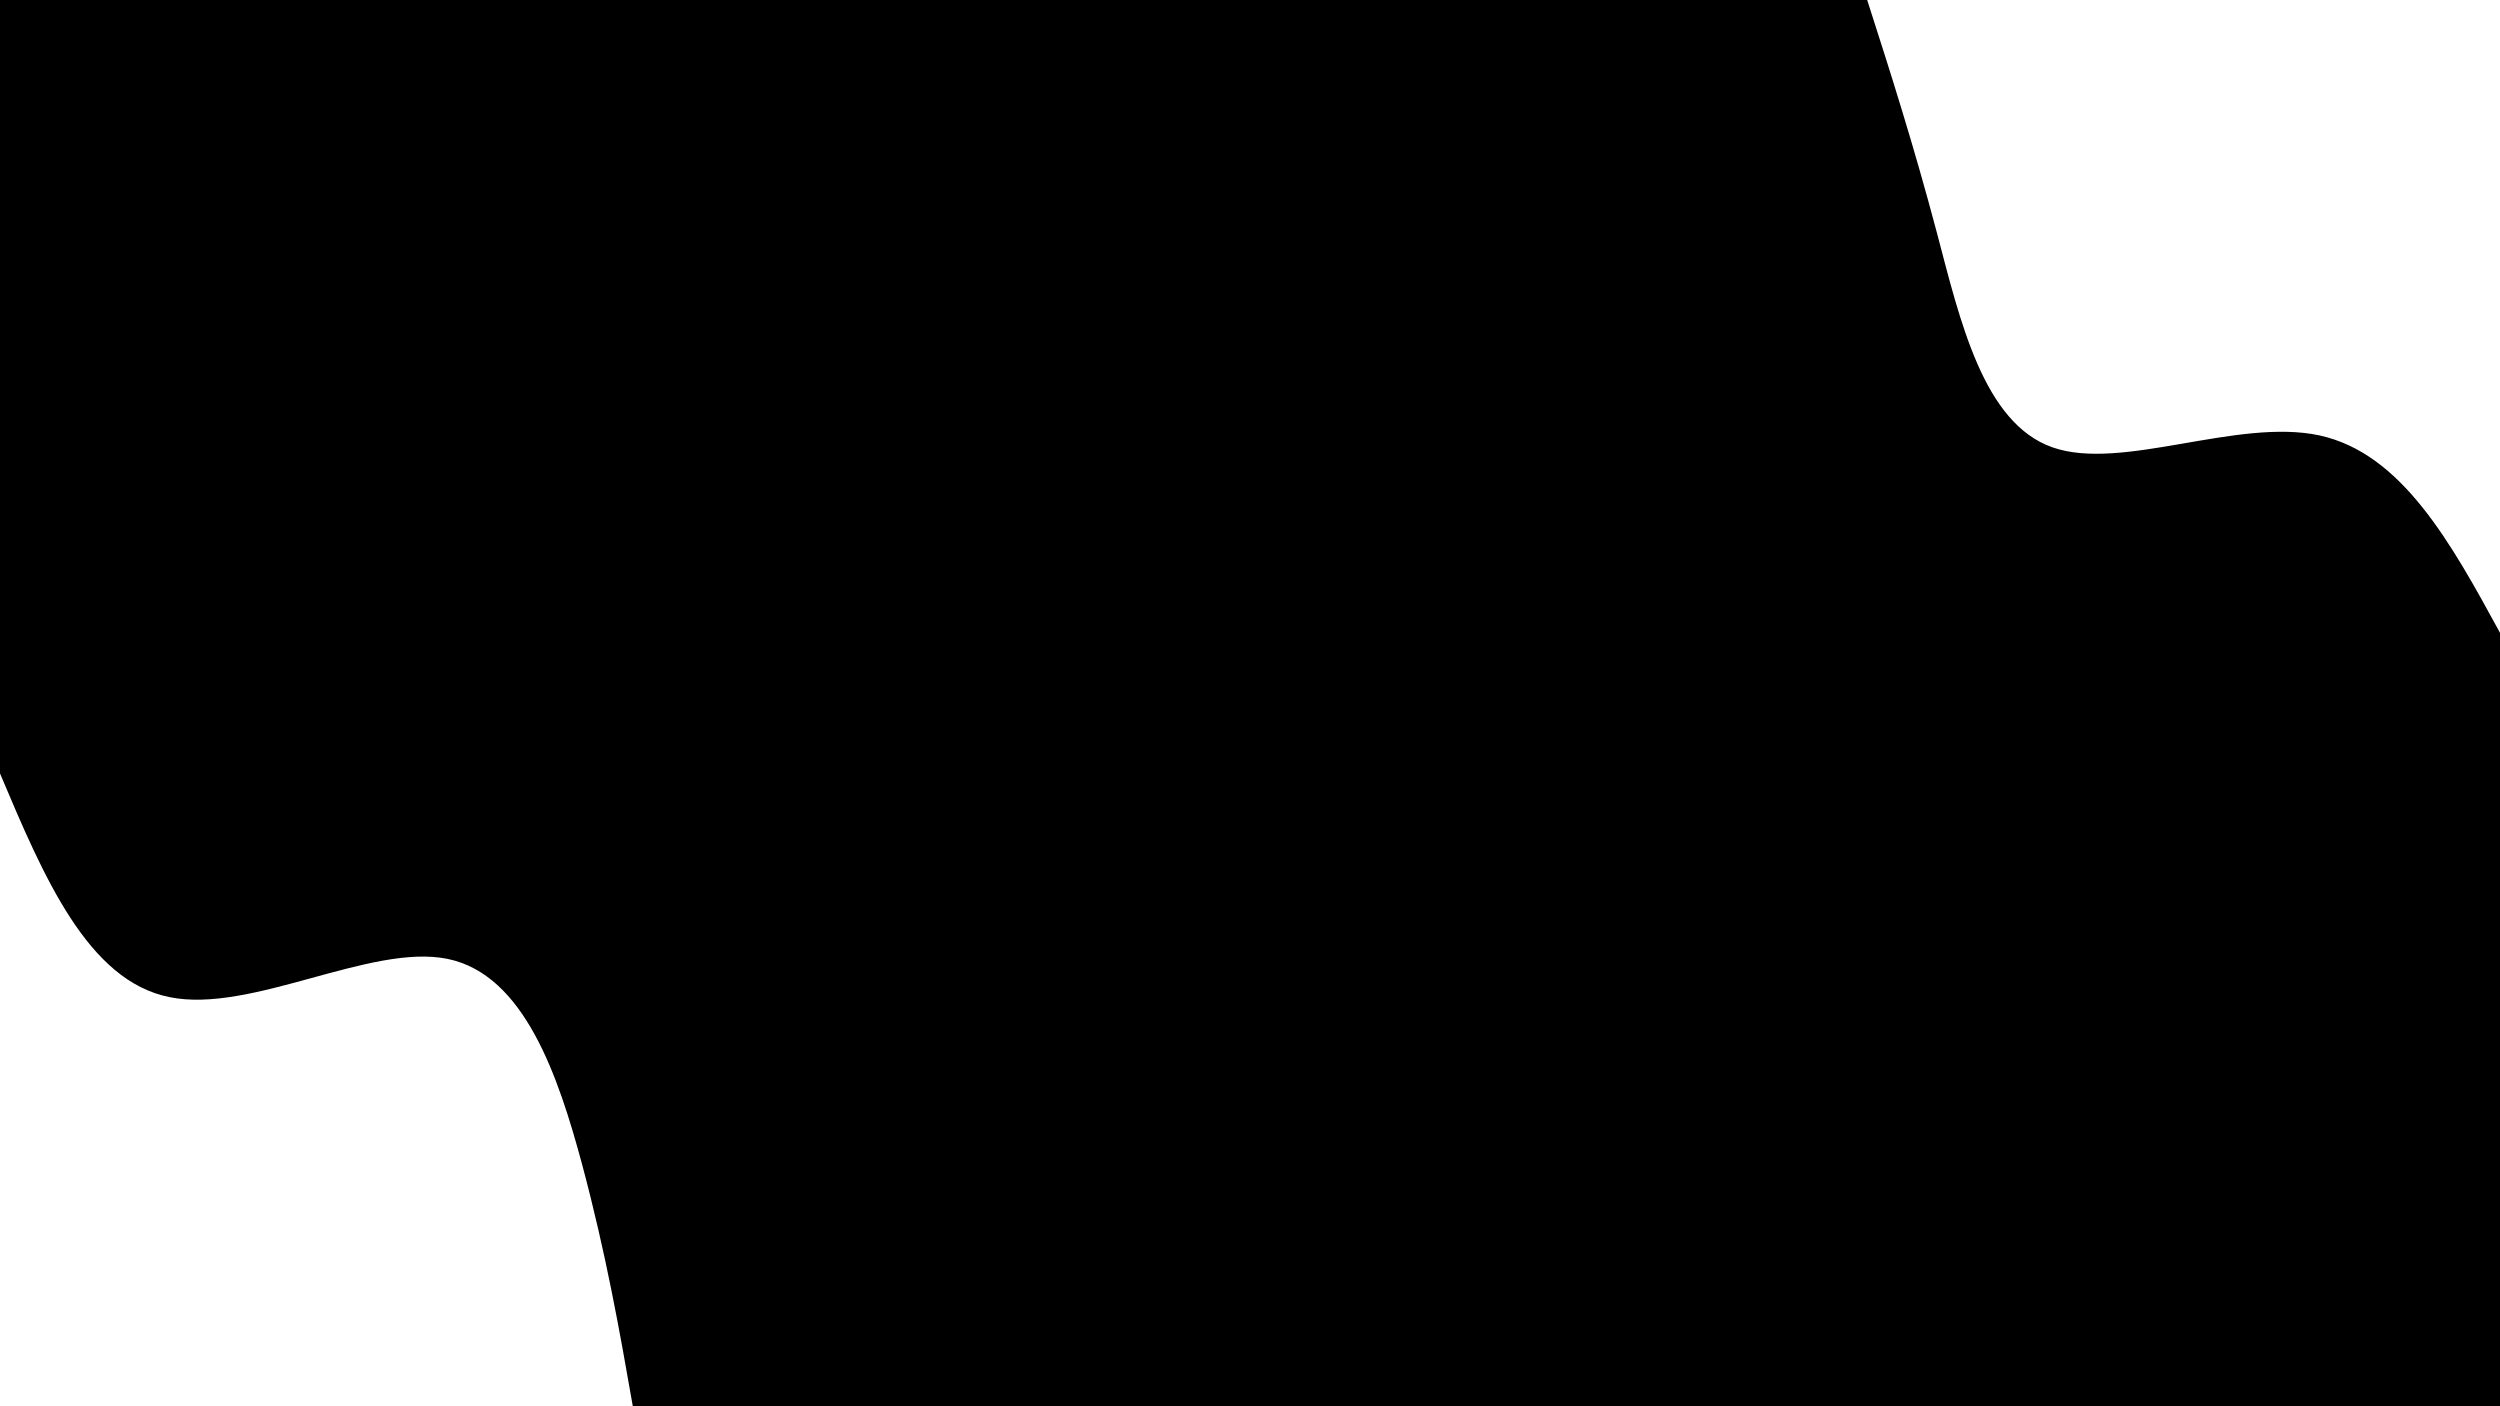 <svg id="visual" viewBox="0 0 960 540" width="960" height="540" xmlns="http://www.w3.org/2000/svg" xmlns:xlink="http://www.w3.org/1999/xlink" version="1.1"><rect x="0" y="0" width="960" height="540" fill="#000000"></rect><defs><linearGradient id="grad1_0" x1="43.8%" y1="0%" x2="100%" y2="100%"><stop offset="14.444%" stop-color="#000000" stop-opacity="1"></stop><stop offset="85.556%" stop-color="#000000" stop-opacity="1"></stop></linearGradient></defs><defs><linearGradient id="grad2_0" x1="0%" y1="0%" x2="56.3%" y2="100%"><stop offset="14.444%" stop-color="#000000" stop-opacity="1"></stop><stop offset="85.556%" stop-color="#000000" stop-opacity="1"></stop></linearGradient></defs><g transform="translate(960, 0)"><path d="M0 243C-18.8 208.5 -37.7 174.1 -69.3 167.2C-100.9 160.4 -145.2 181.1 -171.8 171.8C-198.4 162.5 -207.3 123.2 -216.2 89.5C-225.1 55.9 -234 28 -243 0L0 0Z" fill="#ffffff"></path></g><g transform="translate(0, 540)"><path d="M0 -243C16.8 -203.2 33.7 -163.4 65.1 -157.1C96.4 -150.7 142.3 -177.8 171.8 -171.8C201.3 -165.8 214.4 -126.8 223.6 -92.6C232.7 -58.5 237.9 -29.2 243 0L0 0Z" fill="#ffffff"></path></g></svg>